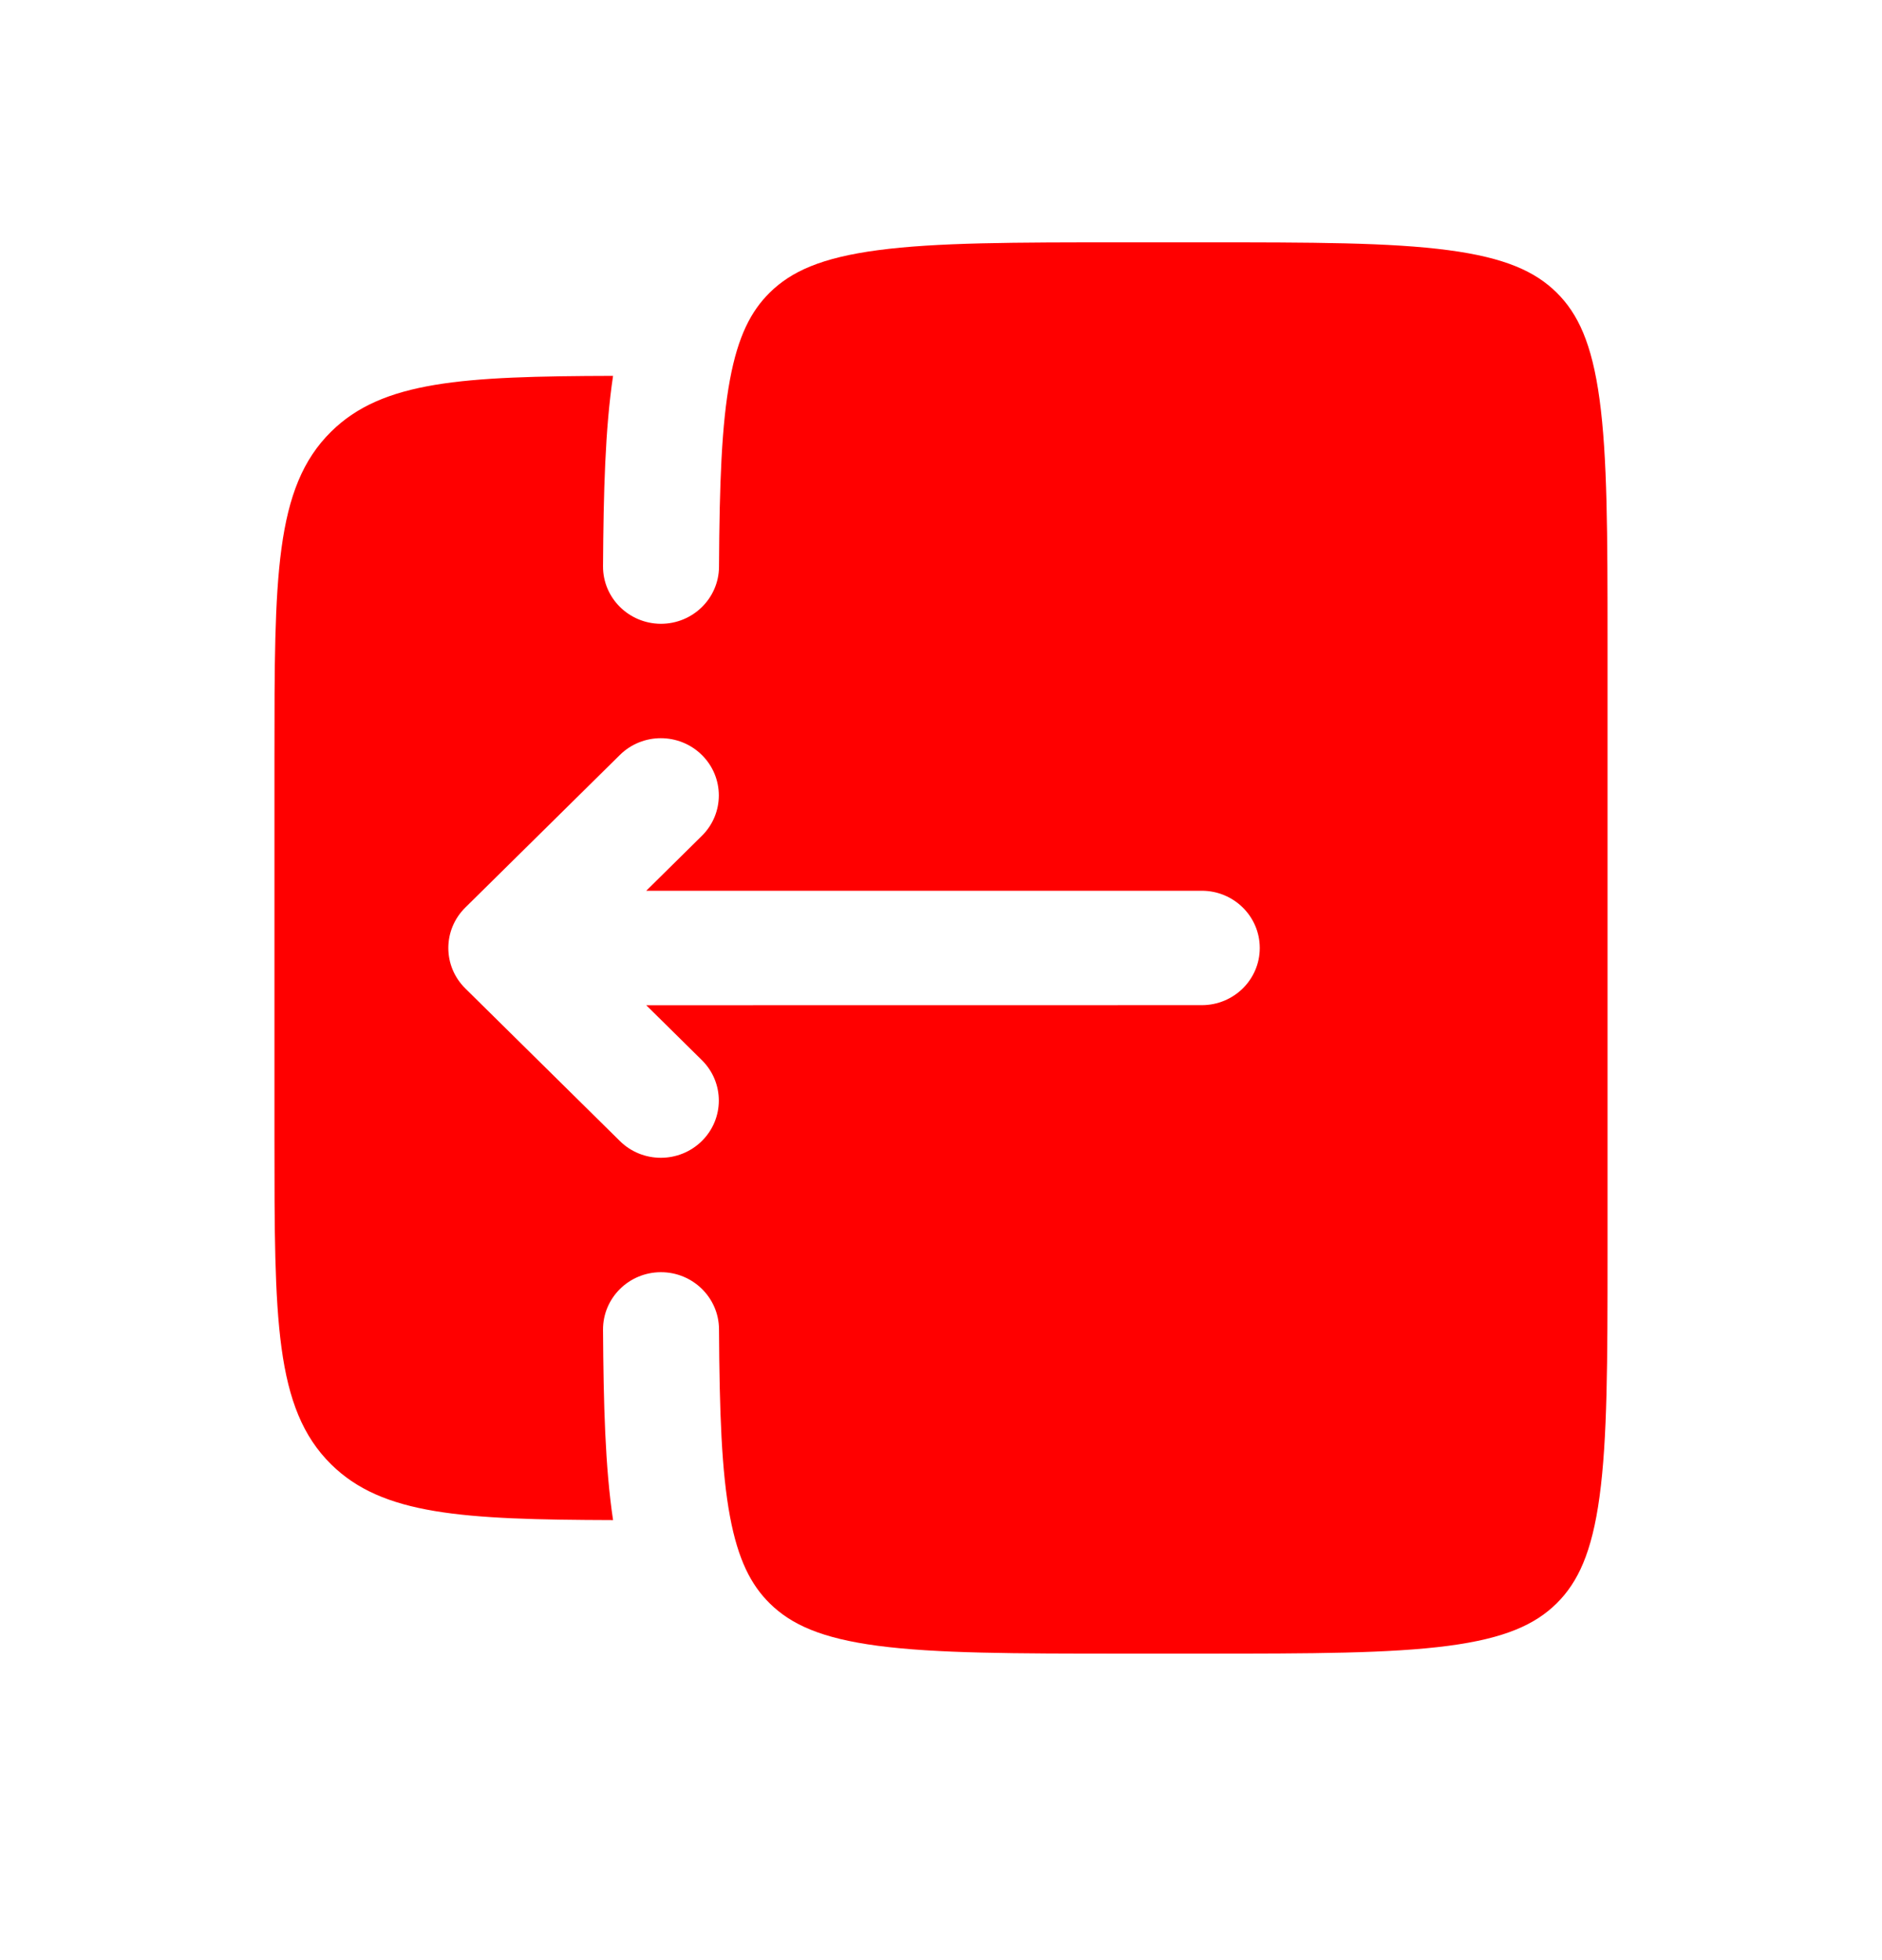 <svg fill="none" height="25" viewBox="0 0 24 25" width="24" xmlns="http://www.w3.org/2000/svg">
    <path clip-rule="evenodd" d="M3.5 9.658L3.5 14.523C3.5 16.817 3.5 17.963 4.222 18.676C4.877 19.323 5.896 19.382 7.818 19.388C7.717 18.713 7.696 17.908 7.69 16.96C7.688 16.557 8.017 16.228 8.425 16.226C8.833 16.224 9.166 16.549 9.169 16.952C9.175 18.016 9.202 18.77 9.309 19.342C9.412 19.893 9.576 20.213 9.816 20.45C10.089 20.719 10.472 20.895 11.195 20.991C11.94 21.089 12.926 21.091 14.341 21.091H15.326C16.741 21.091 17.727 21.089 18.472 20.991C19.195 20.895 19.578 20.719 19.851 20.45C20.123 20.18 20.301 19.802 20.398 19.088C20.498 18.353 20.5 17.379 20.5 15.983V8.199C20.5 6.802 20.498 5.828 20.398 5.093C20.301 4.379 20.123 4.001 19.851 3.732C19.578 3.463 19.195 3.287 18.472 3.191C17.727 3.092 16.741 3.091 15.326 3.091H14.341C12.926 3.091 11.94 3.092 11.195 3.191C10.472 3.287 10.089 3.463 9.816 3.732C9.576 3.969 9.412 4.288 9.309 4.84C9.202 5.412 9.175 6.166 9.169 7.23C9.166 7.633 8.833 7.958 8.425 7.956C8.017 7.953 7.688 7.625 7.69 7.222C7.696 6.274 7.717 5.468 7.818 4.794C5.896 4.799 4.877 4.859 4.222 5.506C3.5 6.218 3.5 7.365 3.5 9.658ZM5.934 12.607C5.645 12.322 5.645 11.86 5.934 11.575L7.905 9.629C8.193 9.344 8.661 9.344 8.95 9.629C9.239 9.914 9.239 10.376 8.95 10.661L8.241 11.361L15.326 11.361C15.734 11.361 16.065 11.688 16.065 12.091C16.065 12.494 15.734 12.82 15.326 12.82L8.241 12.821L8.95 13.521C9.239 13.806 9.239 14.268 8.95 14.553C8.661 14.838 8.193 14.838 7.905 14.553L5.934 12.607Z"
        fill="#FF0000"
        fill-rule="evenodd" />
</svg>
